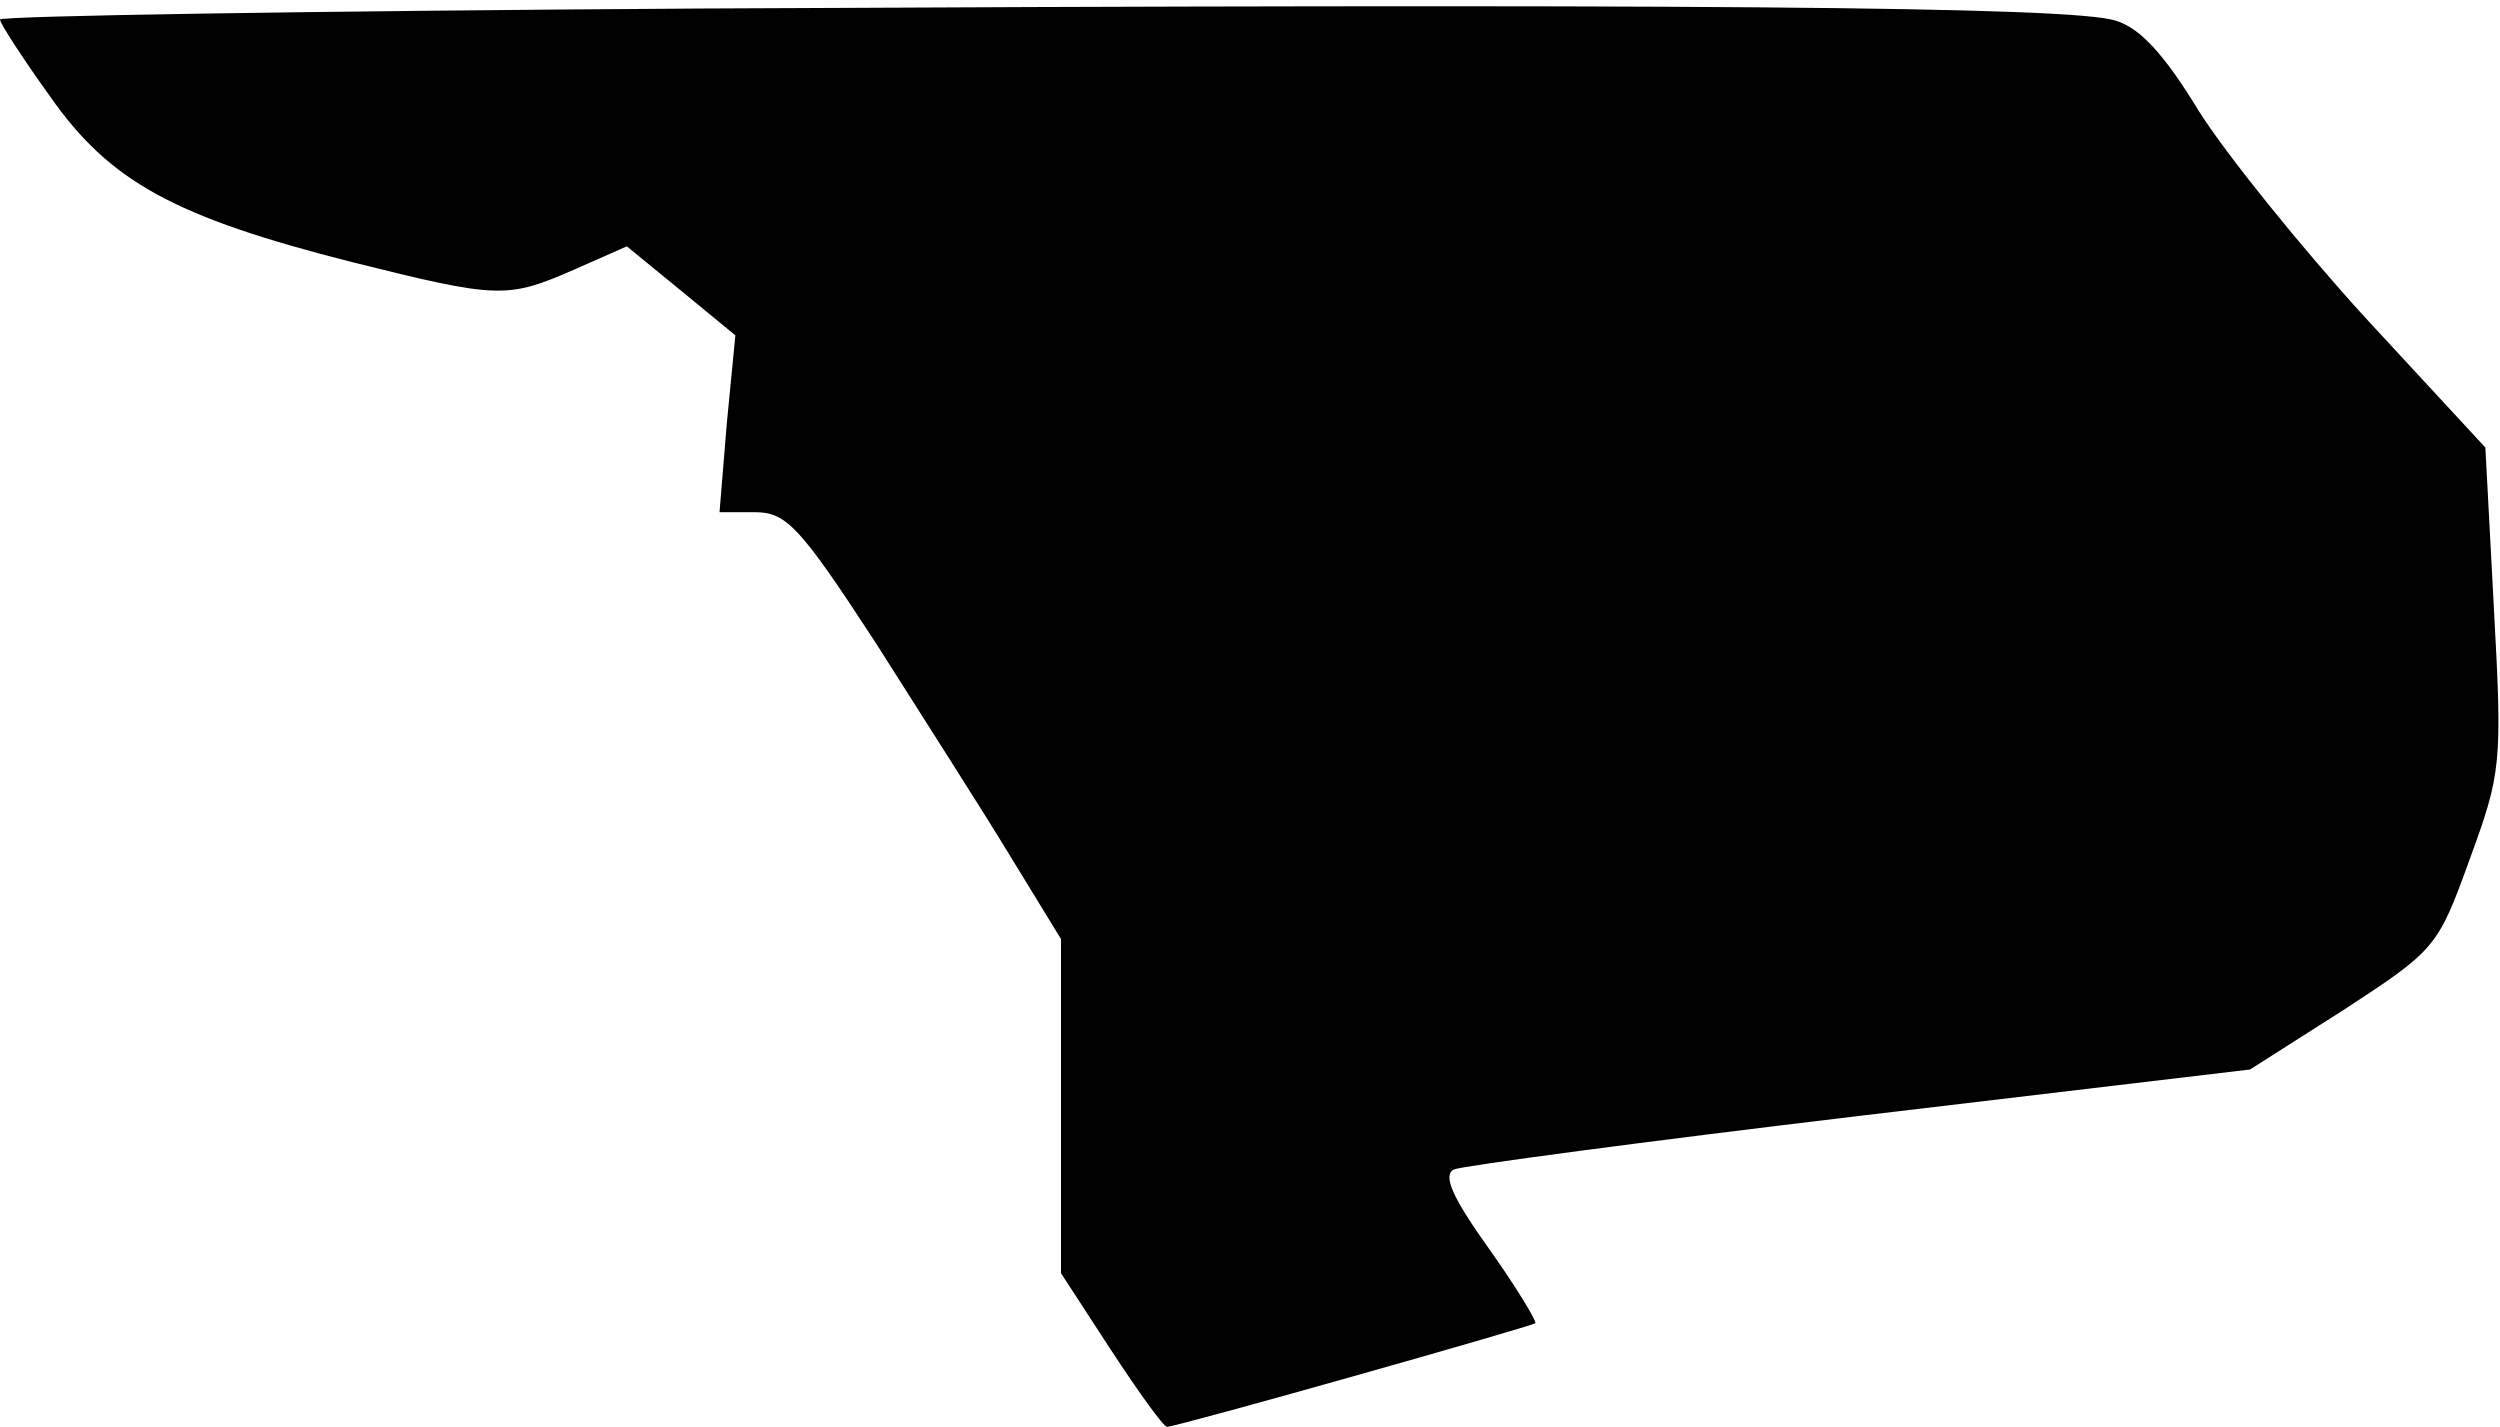 <?xml version="1.0" standalone="no"?>
<!DOCTYPE svg PUBLIC "-//W3C//DTD SVG 20010904//EN"
 "http://www.w3.org/TR/2001/REC-SVG-20010904/DTD/svg10.dtd">
<svg version="1.0" xmlns="http://www.w3.org/2000/svg"
 width="205pt" height="117pt" viewBox="0 0 205 117"
 preserveAspectRatio="xMidYMid meet">
<g transform="translate(0,117) scale(0.1,-0.1)"
fill="#000000" stroke="none">
<path fill="#000000" stroke="none" d="M572 1163 c-314 -2 -572 -6 -572 -9 0
-3 18 -31 41 -63 49 -70 102 -99 248 -136 120 -30 127 -30 182 -6 l43 19 44
-36 45 -37 -7 -72 -6 -73 29 0 c26 0 37 -12 99 -107 38 -60 88 -138 111 -176
l41 -67 0 -137 0 -137 41 -63 c23 -35 43 -63 46 -63 8 0 298 82 302 85 1 2
-16 30 -38 61 -30 42 -38 60 -29 65 7 3 157 23 333 44 l320 38 77 49 c75 49
77 51 103 123 26 71 27 78 20 206 l-7 132 -98 106 c-53 58 -115 135 -137 170
-28 46 -48 68 -68 74 -35 12 -369 14 -1163 10z"/>
</g>
</svg>
